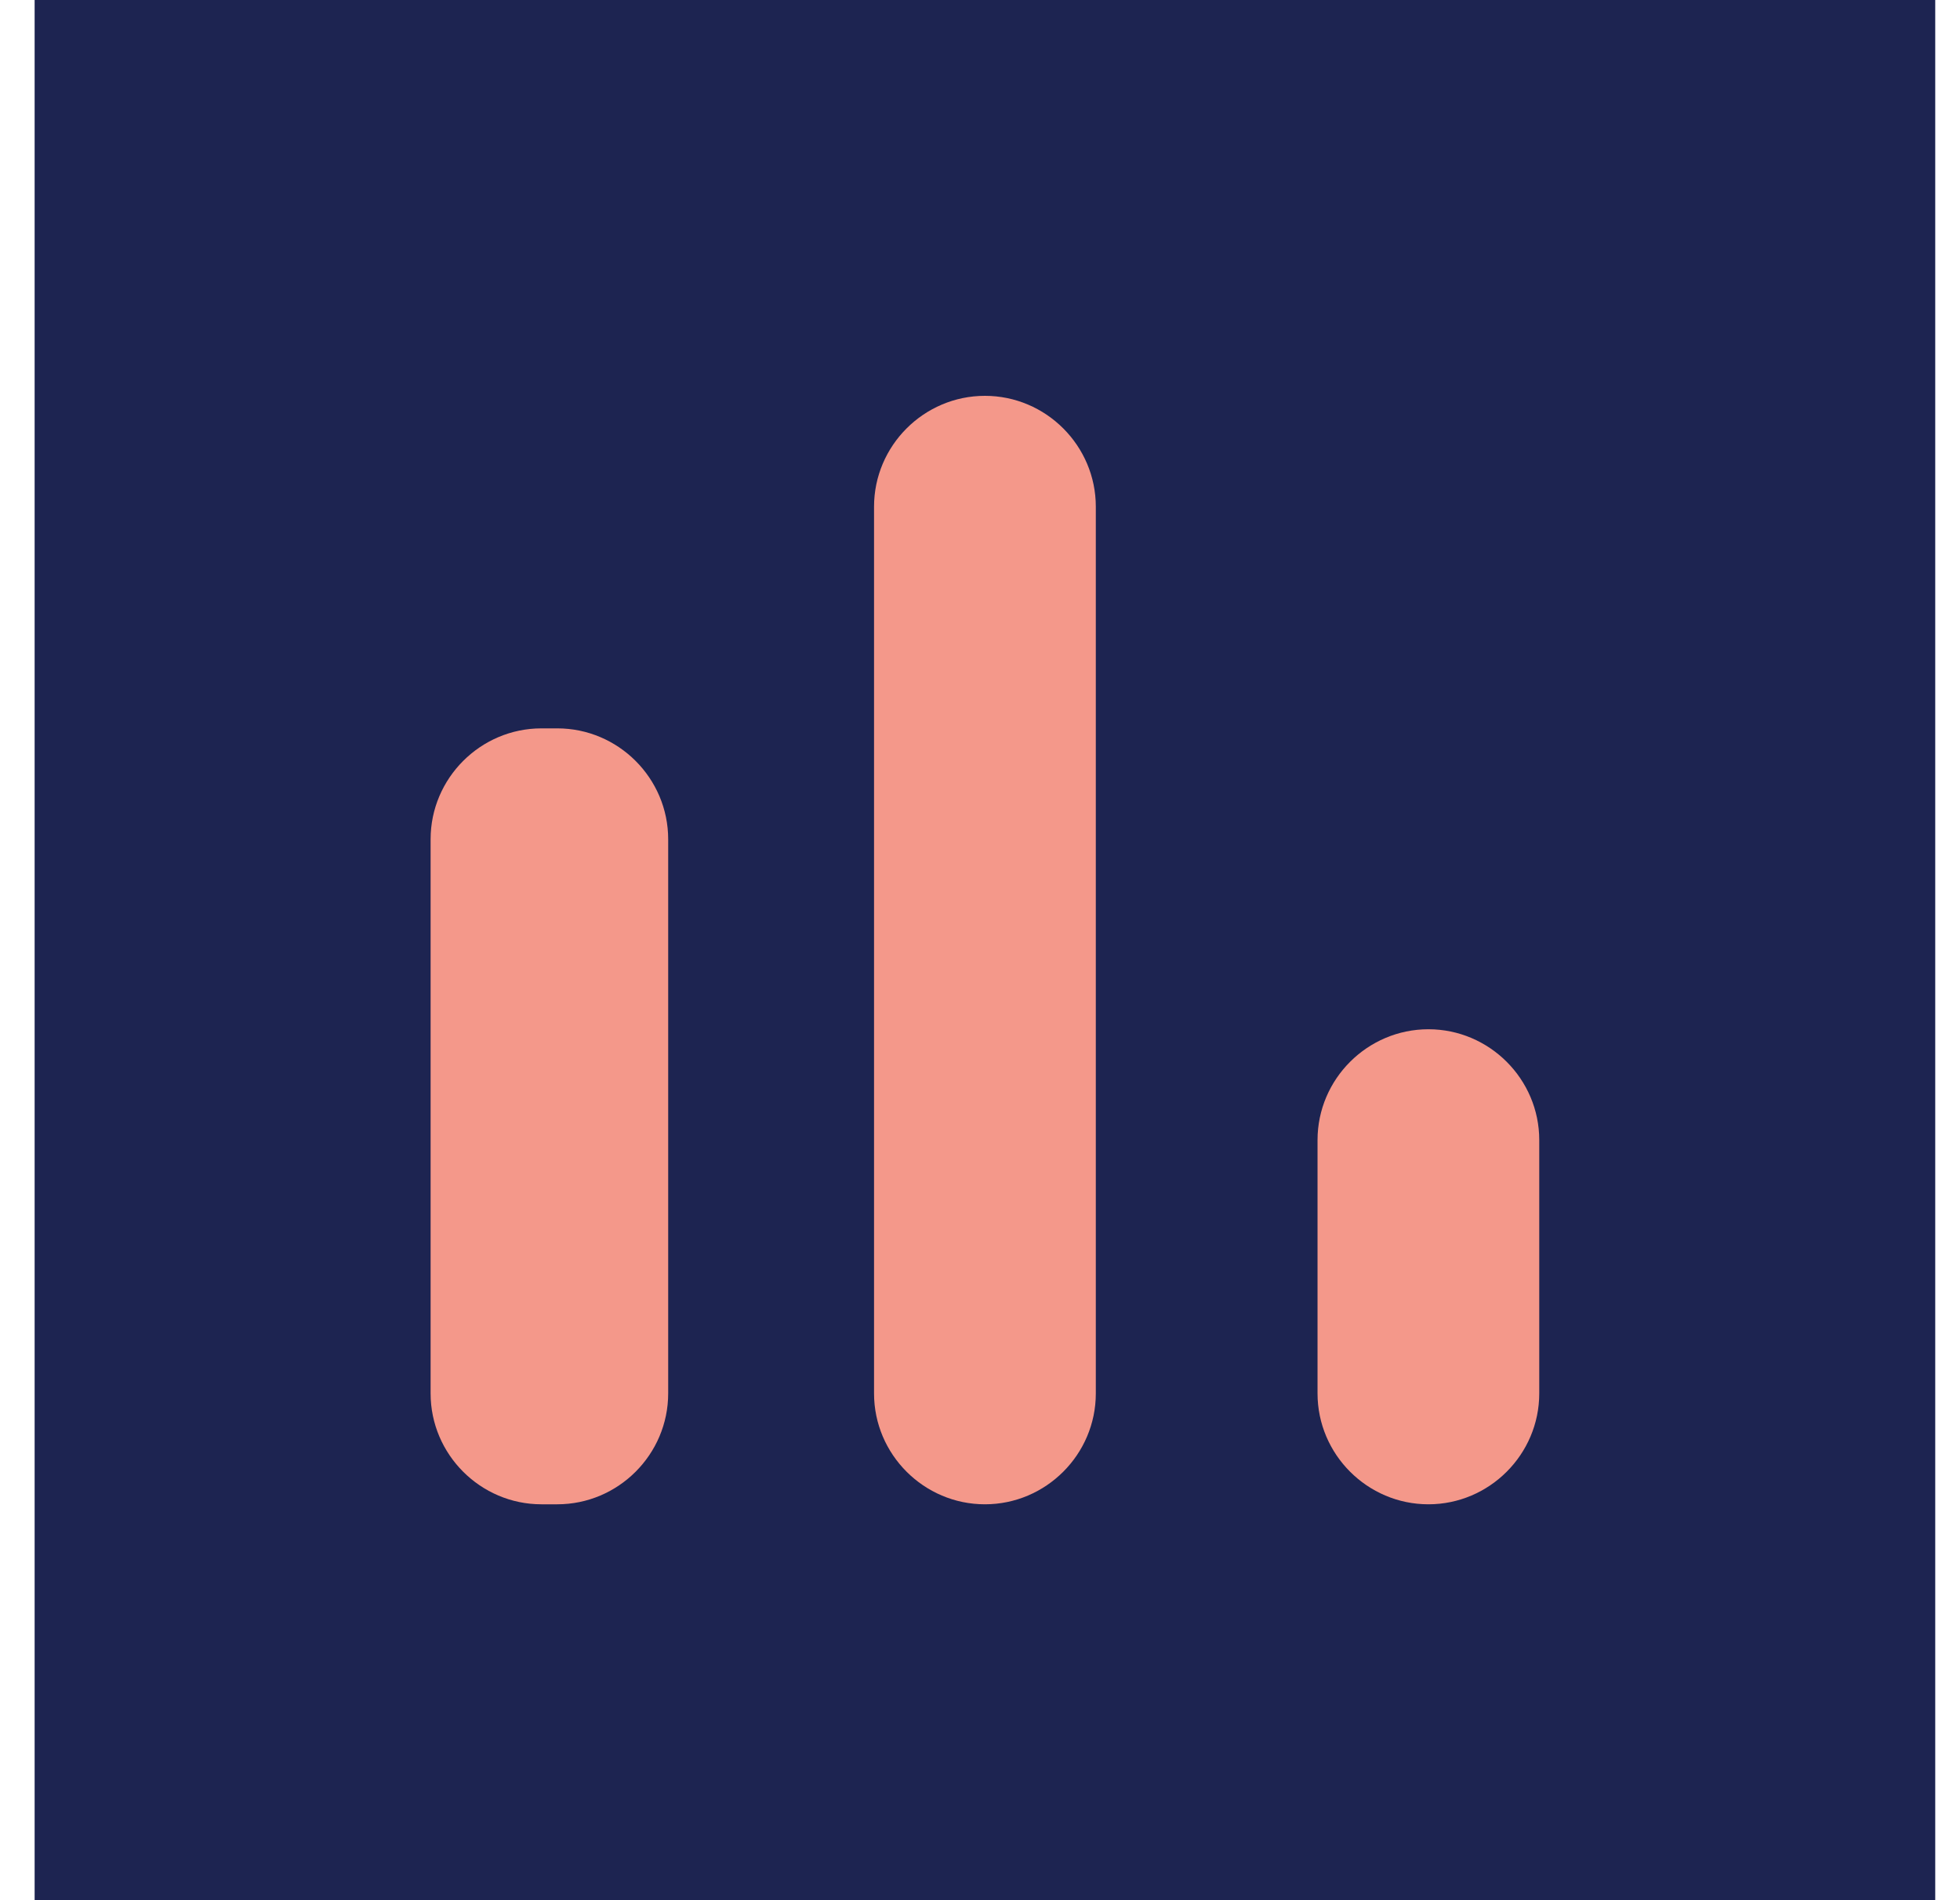 <svg width="33" height="32" viewBox="0 0 33 32" fill="none" xmlns="http://www.w3.org/2000/svg">
    <g clip-path="url(#clip0_591_2064)">
        <rect width="32" height="32" transform="translate(0.583)" fill="#1D2451" />
        <path
            d="M9.116 12.266H9.383C10.41 12.266 11.25 13.106 11.25 14.133V23.466C11.25 24.493 10.41 25.333 9.383 25.333H9.116C8.09 25.333 7.25 24.493 7.25 23.466V14.133C7.25 13.106 8.09 12.266 9.116 12.266ZM16.583 6.666C17.61 6.666 18.45 7.506 18.45 8.533V23.466C18.45 24.493 17.61 25.333 16.583 25.333C15.556 25.333 14.716 24.493 14.716 23.466V8.533C14.716 7.506 15.556 6.666 16.583 6.666ZM24.05 17.333C25.076 17.333 25.916 18.173 25.916 19.199V23.466C25.916 24.493 25.076 25.333 24.05 25.333C23.023 25.333 22.183 24.493 22.183 23.466V19.199C22.183 18.173 23.023 17.333 24.05 17.333Z"
            fill="#F4988A" />
    </g>
    <defs>
        <clipPath id="clip0_591_2064">
            <rect width="32" height="32" fill="white" transform="translate(0.583)" />
        </clipPath>
    </defs>
</svg>
    